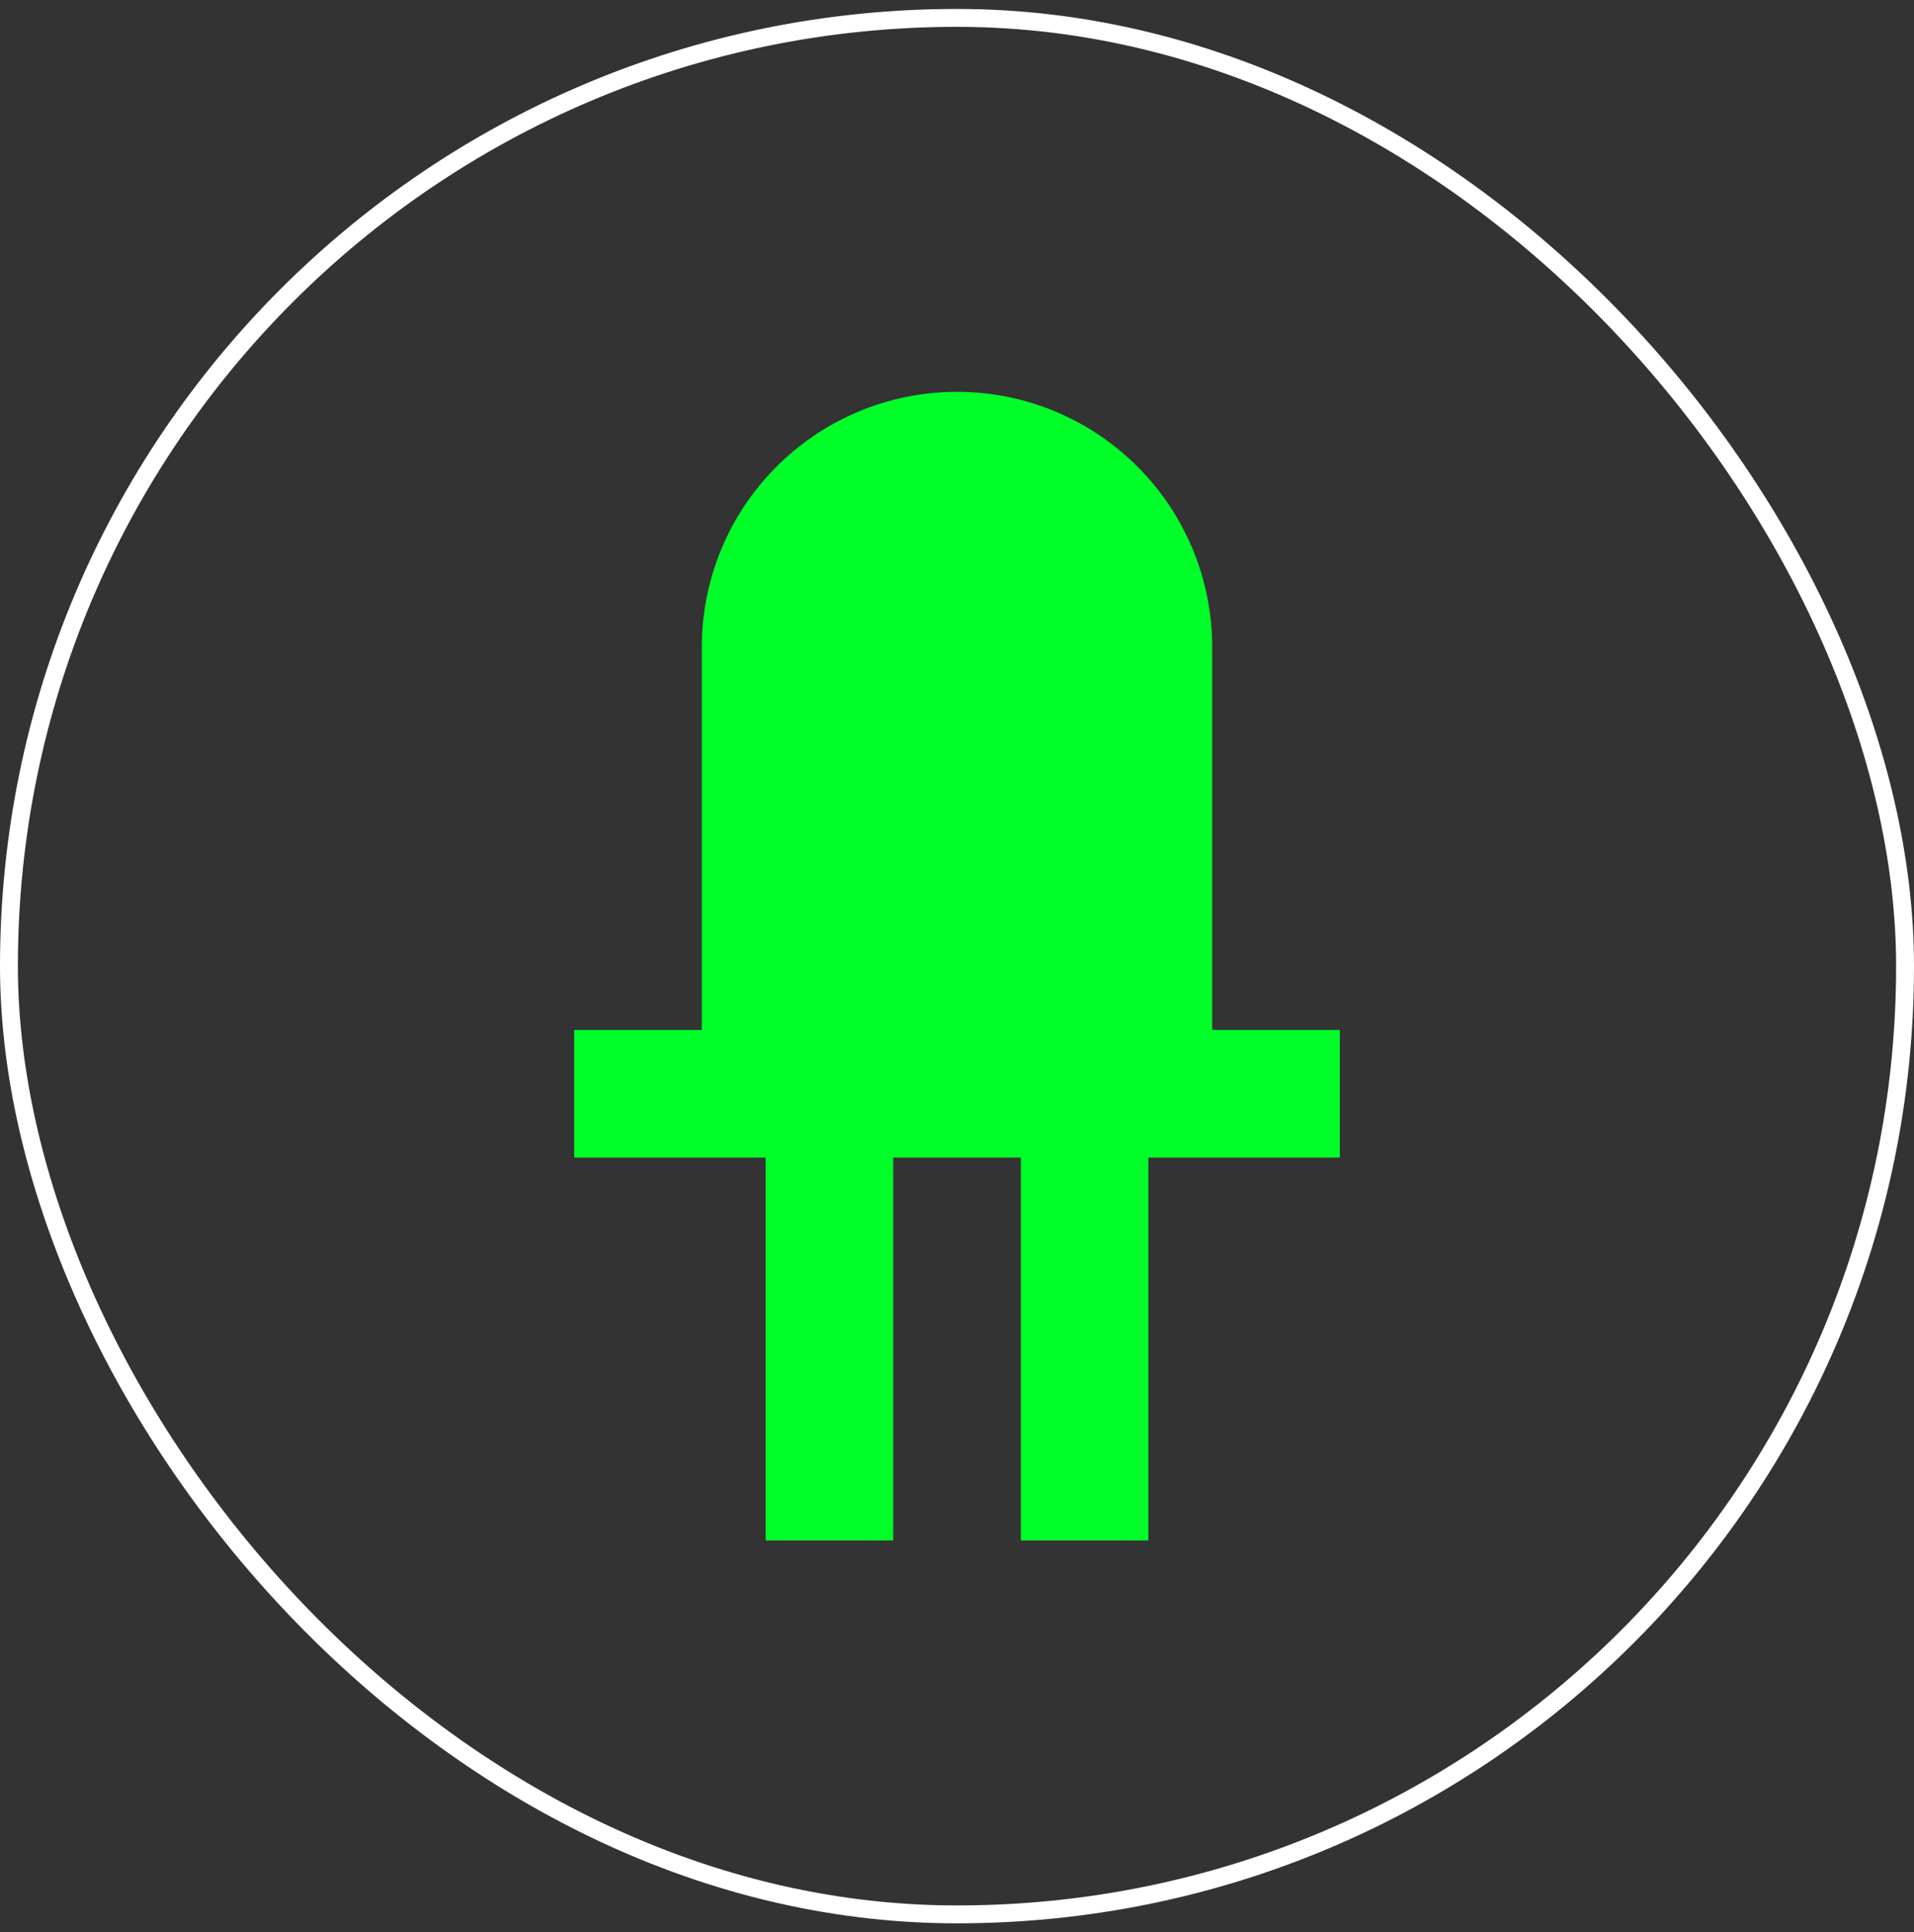 <svg width="107" height="108" viewBox="0 0 107 108" fill="none" xmlns="http://www.w3.org/2000/svg">
<rect x="0" y="0" width="107" height="108" fill="#333333" stroke="none"/>
<rect x="0.5" y="1" width="106" height="106" rx="53" stroke="white"/>
<path d="M53.5 21.9C49.716 21.9 46.087 23.403 43.412 26.079C40.736 28.754 39.233 32.383 39.233 36.167V57.567H32.1V64.7H42.8V86.1H49.933V64.7H57.067V86.1H64.2V64.7H74.9V57.567H67.767V36.167C67.767 32.383 66.263 28.754 63.588 26.079C60.913 23.403 57.284 21.9 53.5 21.9Z" fill="#00FF29"/>
</svg>
